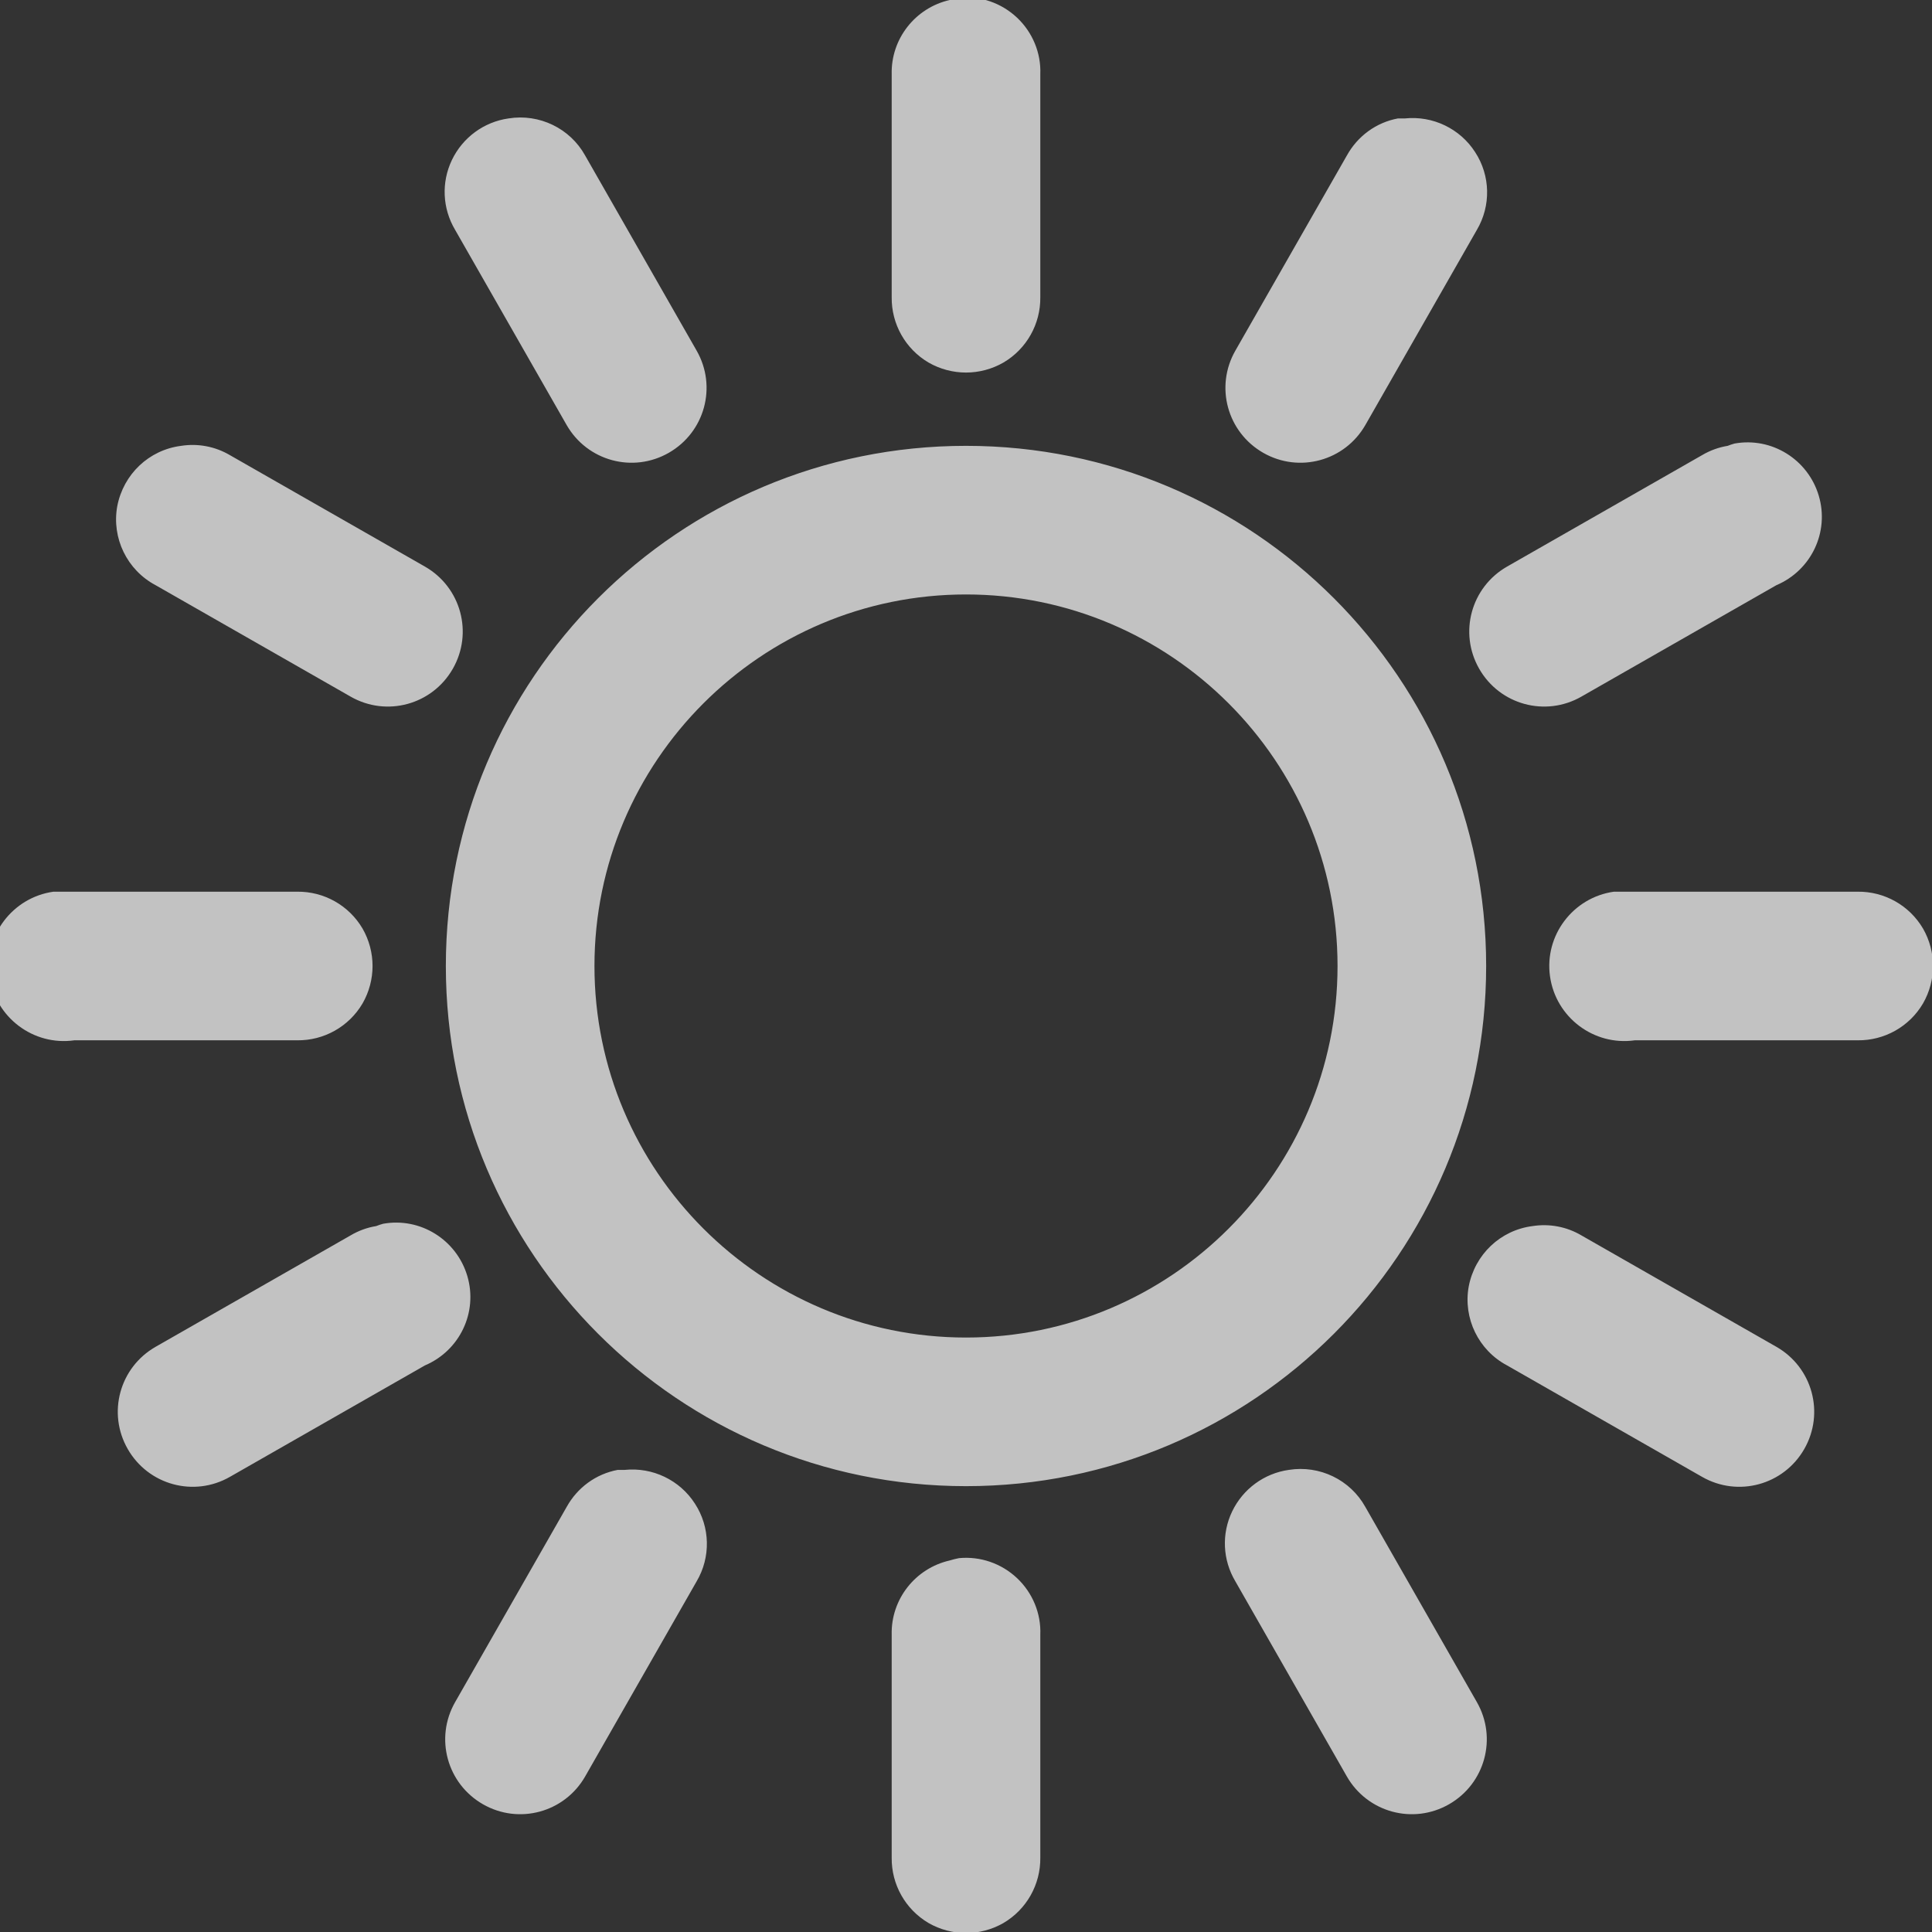 <?xml version="1.0" encoding="UTF-8"?>
<svg xmlns="http://www.w3.org/2000/svg" xmlns:xlink="http://www.w3.org/1999/xlink" viewBox="0 0 104 104" width="104px" height="104px">
<rect x="0" y="0" width="104" height="104" fill="#333333" stroke="none"/>
<g id="surface2403534">
<path style=" stroke:none;fill-rule:nonzero;fill:rgb(100%,100%,100%);fill-opacity:0.7;" d="M 51.625 -0.125 C 51.453 -0.094 51.281 -0.047 51.125 0 C 49.266 0.422 47.953 2.094 48 4 L 48 16 C 47.984 17.438 48.734 18.781 49.984 19.516 C 51.234 20.234 52.766 20.234 54.016 19.516 C 55.266 18.781 56.016 17.438 56 16 L 56 4 C 56.047 2.844 55.578 1.734 54.75 0.953 C 53.906 0.156 52.766 -0.234 51.625 -0.125 Z M 27.375 6.375 C 26.047 6.562 24.906 7.406 24.328 8.609 C 23.75 9.812 23.812 11.219 24.5 12.375 L 30.5 22.875 C 31.609 24.812 34.062 25.484 36 24.375 C 37.938 23.266 38.609 20.812 37.5 18.875 L 31.5 8.375 C 30.688 6.906 29.031 6.109 27.375 6.375 Z M 75.25 6.375 C 74.078 6.594 73.078 7.328 72.5 8.375 L 66.5 18.875 C 65.391 20.812 66.062 23.266 68 24.375 C 69.938 25.484 72.391 24.812 73.5 22.875 L 79.5 12.375 C 80.266 11.078 80.234 9.453 79.406 8.188 C 78.594 6.922 77.125 6.219 75.625 6.375 C 75.5 6.375 75.375 6.375 75.25 6.375 Z M 93.375 23.875 C 93.25 23.906 93.125 23.953 93 24 C 92.516 24.078 92.047 24.25 91.625 24.5 L 81.125 30.5 C 79.188 31.609 78.516 34.062 79.625 36 C 80.734 37.938 83.188 38.609 85.125 37.5 L 95.625 31.5 C 97.5 30.703 98.484 28.641 97.906 26.688 C 97.328 24.734 95.375 23.516 93.375 23.875 Z M 9.75 24 C 8.016 24.219 6.641 25.531 6.312 27.25 C 6 28.969 6.844 30.688 8.375 31.5 L 18.875 37.5 C 20.812 38.609 23.266 37.938 24.375 36 C 25.484 34.062 24.812 31.609 22.875 30.5 L 12.375 24.5 C 11.578 24.031 10.656 23.859 9.75 24 Z M 52 24 C 36.531 24 24 36.531 24 52 C 24 67.469 36.531 80 52 80 C 67.469 80 80 67.469 80 52 C 80 36.531 67.469 24 52 24 Z M 52 32 C 63.031 32 72 40.969 72 52 C 72 63.031 63.031 72 52 72 C 40.969 72 32 63.031 32 52 C 32 40.969 40.969 32 52 32 Z M 2.875 48 C 0.672 48.312 -0.875 50.359 -0.562 52.562 C -0.25 54.766 1.797 56.312 4 56 L 16 56 C 17.438 56.016 18.781 55.266 19.516 54.016 C 20.234 52.766 20.234 51.234 19.516 49.984 C 18.781 48.734 17.438 47.984 16 48 L 4 48 C 3.875 48 3.75 48 3.625 48 C 3.5 48 3.375 48 3.25 48 C 3.125 48 3 48 2.875 48 Z M 86.875 48 C 84.672 48.312 83.125 50.359 83.438 52.562 C 83.75 54.766 85.797 56.312 88 56 L 100 56 C 101.438 56.016 102.781 55.266 103.516 54.016 C 104.234 52.766 104.234 51.234 103.516 49.984 C 102.781 48.734 101.438 47.984 100 48 L 88 48 C 87.875 48 87.75 48 87.625 48 C 87.5 48 87.375 48 87.25 48 C 87.125 48 87 48 86.875 48 Z M 20.625 65.875 C 20.5 65.906 20.375 65.953 20.25 66 C 19.766 66.078 19.297 66.25 18.875 66.5 L 8.375 72.5 C 6.438 73.609 5.766 76.062 6.875 78 C 7.984 79.938 10.438 80.609 12.375 79.5 L 22.875 73.5 C 24.75 72.703 25.734 70.641 25.156 68.688 C 24.578 66.734 22.625 65.516 20.625 65.875 Z M 82.5 66 C 80.766 66.219 79.391 67.531 79.062 69.25 C 78.75 70.969 79.594 72.688 81.125 73.5 L 91.625 79.5 C 93.562 80.609 96.016 79.938 97.125 78 C 98.234 76.062 97.562 73.609 95.625 72.5 L 85.125 66.5 C 84.328 66.031 83.406 65.859 82.5 66 Z M 33.25 79.125 C 32.078 79.344 31.078 80.078 30.5 81.125 L 24.5 91.625 C 23.391 93.562 24.062 96.016 26 97.125 C 27.938 98.234 30.391 97.562 31.5 95.625 L 37.5 85.125 C 38.266 83.828 38.234 82.203 37.406 80.938 C 36.594 79.672 35.125 78.969 33.625 79.125 C 33.5 79.125 33.375 79.125 33.25 79.125 Z M 69.375 79.125 C 68.047 79.312 66.906 80.156 66.328 81.359 C 65.75 82.562 65.812 83.969 66.5 85.125 L 72.5 95.625 C 73.609 97.562 76.062 98.234 78 97.125 C 79.938 96.016 80.609 93.562 79.5 91.625 L 73.5 81.125 C 72.688 79.656 71.031 78.859 69.375 79.125 Z M 51.625 83.875 C 51.453 83.906 51.281 83.953 51.125 84 C 49.266 84.422 47.953 86.094 48 88 L 48 100 C 47.984 101.438 48.734 102.781 49.984 103.516 C 51.234 104.234 52.766 104.234 54.016 103.516 C 55.266 102.781 56.016 101.438 56 100 L 56 88 C 56.047 86.844 55.578 85.734 54.75 84.953 C 53.906 84.156 52.766 83.766 51.625 83.875 Z M 51.625 83.875 "/>
</g>
</svg>
